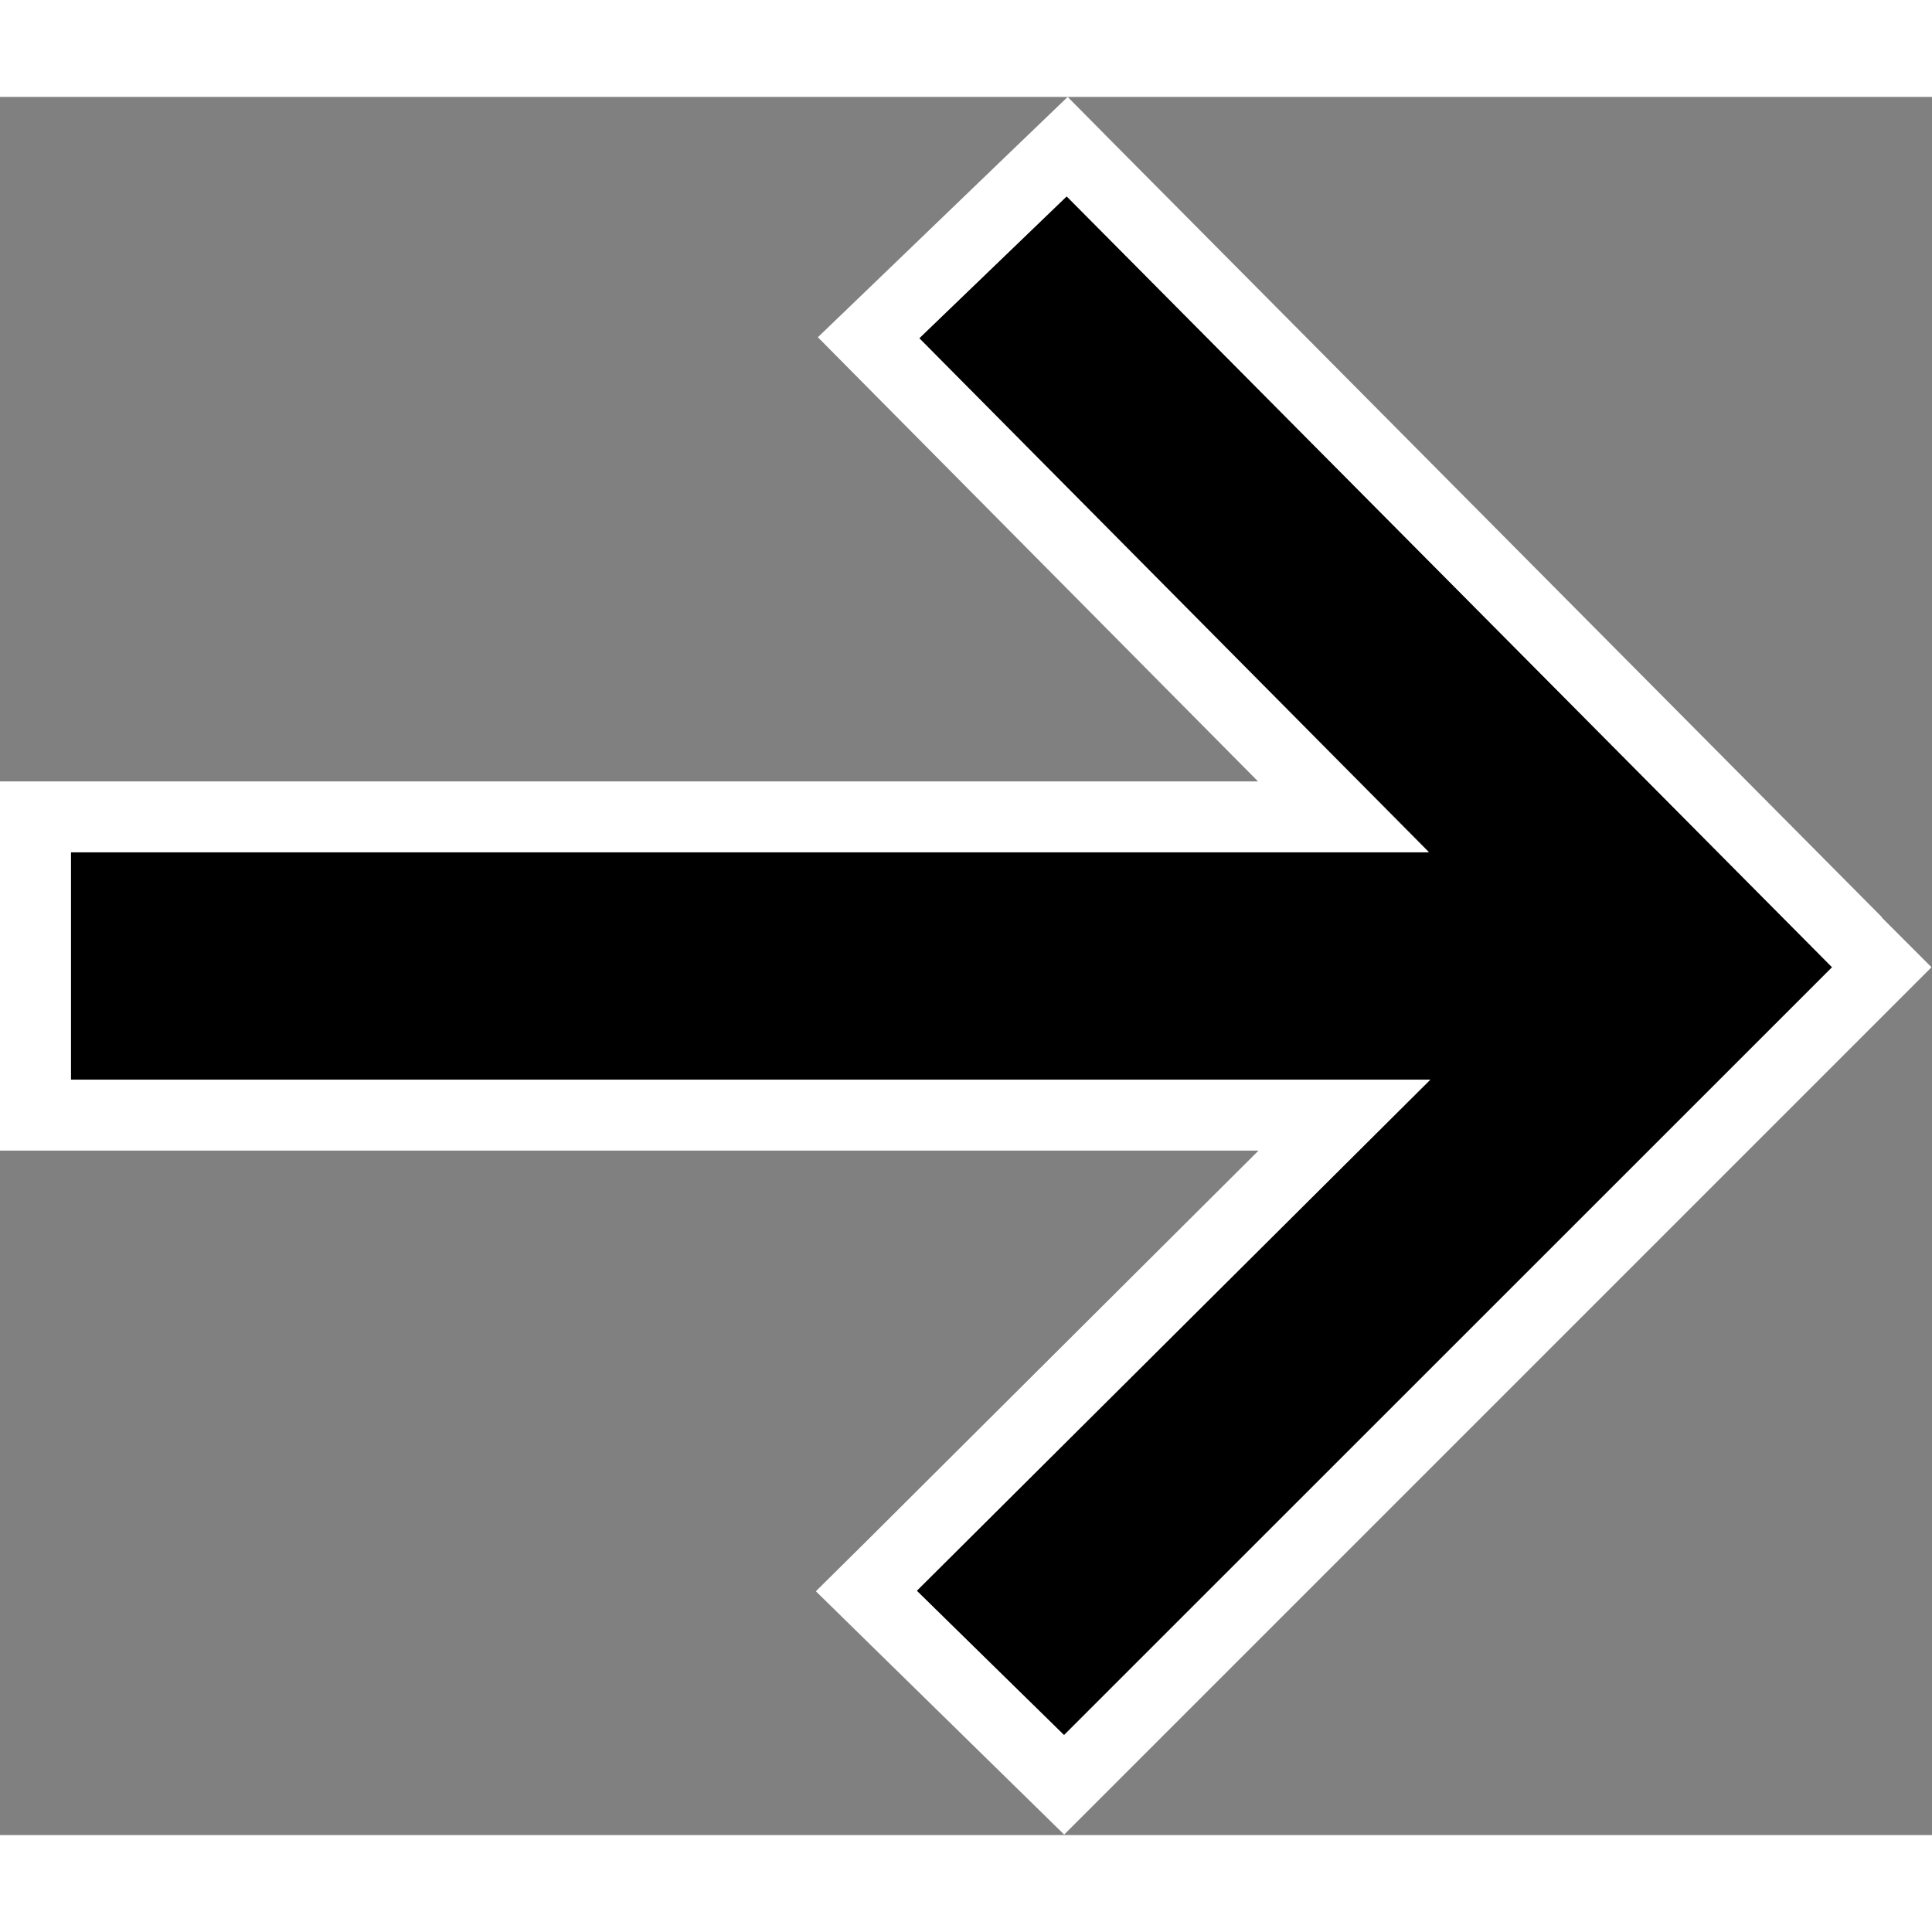 <svg id="Ebene_2" data-name="Ebene 2" width="16" height="16" xmlns="http://www.w3.org/2000/svg" viewBox="0 0 38.67 34.79">
  <rect x="0" y="0" width="38.67" height="34.79" fill="#808080" stroke="none"/>
  <defs>
    <style>
      .cls-1 {
        fill: #fff;
      }
    </style>
  </defs>
  <g id="Ebene_1-2" data-name="Ebene 1">
    <g>
      <polygon points="21.35 1.99 18.4 4.83 28.6 15.11 1.42 15.11 1.42 19.67 28.62 19.67 18.35 29.9 21.29 32.79 36.67 17.42 21.35 1.99"/>
      <path class="cls-1" d="M37.67,16.42L22.35.99l-.98-.99-1.01.97-2.95,2.84-1.04,1,1.01,1.02,7.8,7.87H0v7.39h25.19l-7.84,7.81-1.02,1.01,1.02,1,2.95,2.89,1,.98.99-.99,15.37-15.37,1-1-1-1ZM18.35,29.9l10.28-10.23H1.42v-4.55h27.18l-10.2-10.29,2.95-2.84,15.32,15.43-15.37,15.37-2.95-2.89Z"/>
    </g>
  </g>
</svg>